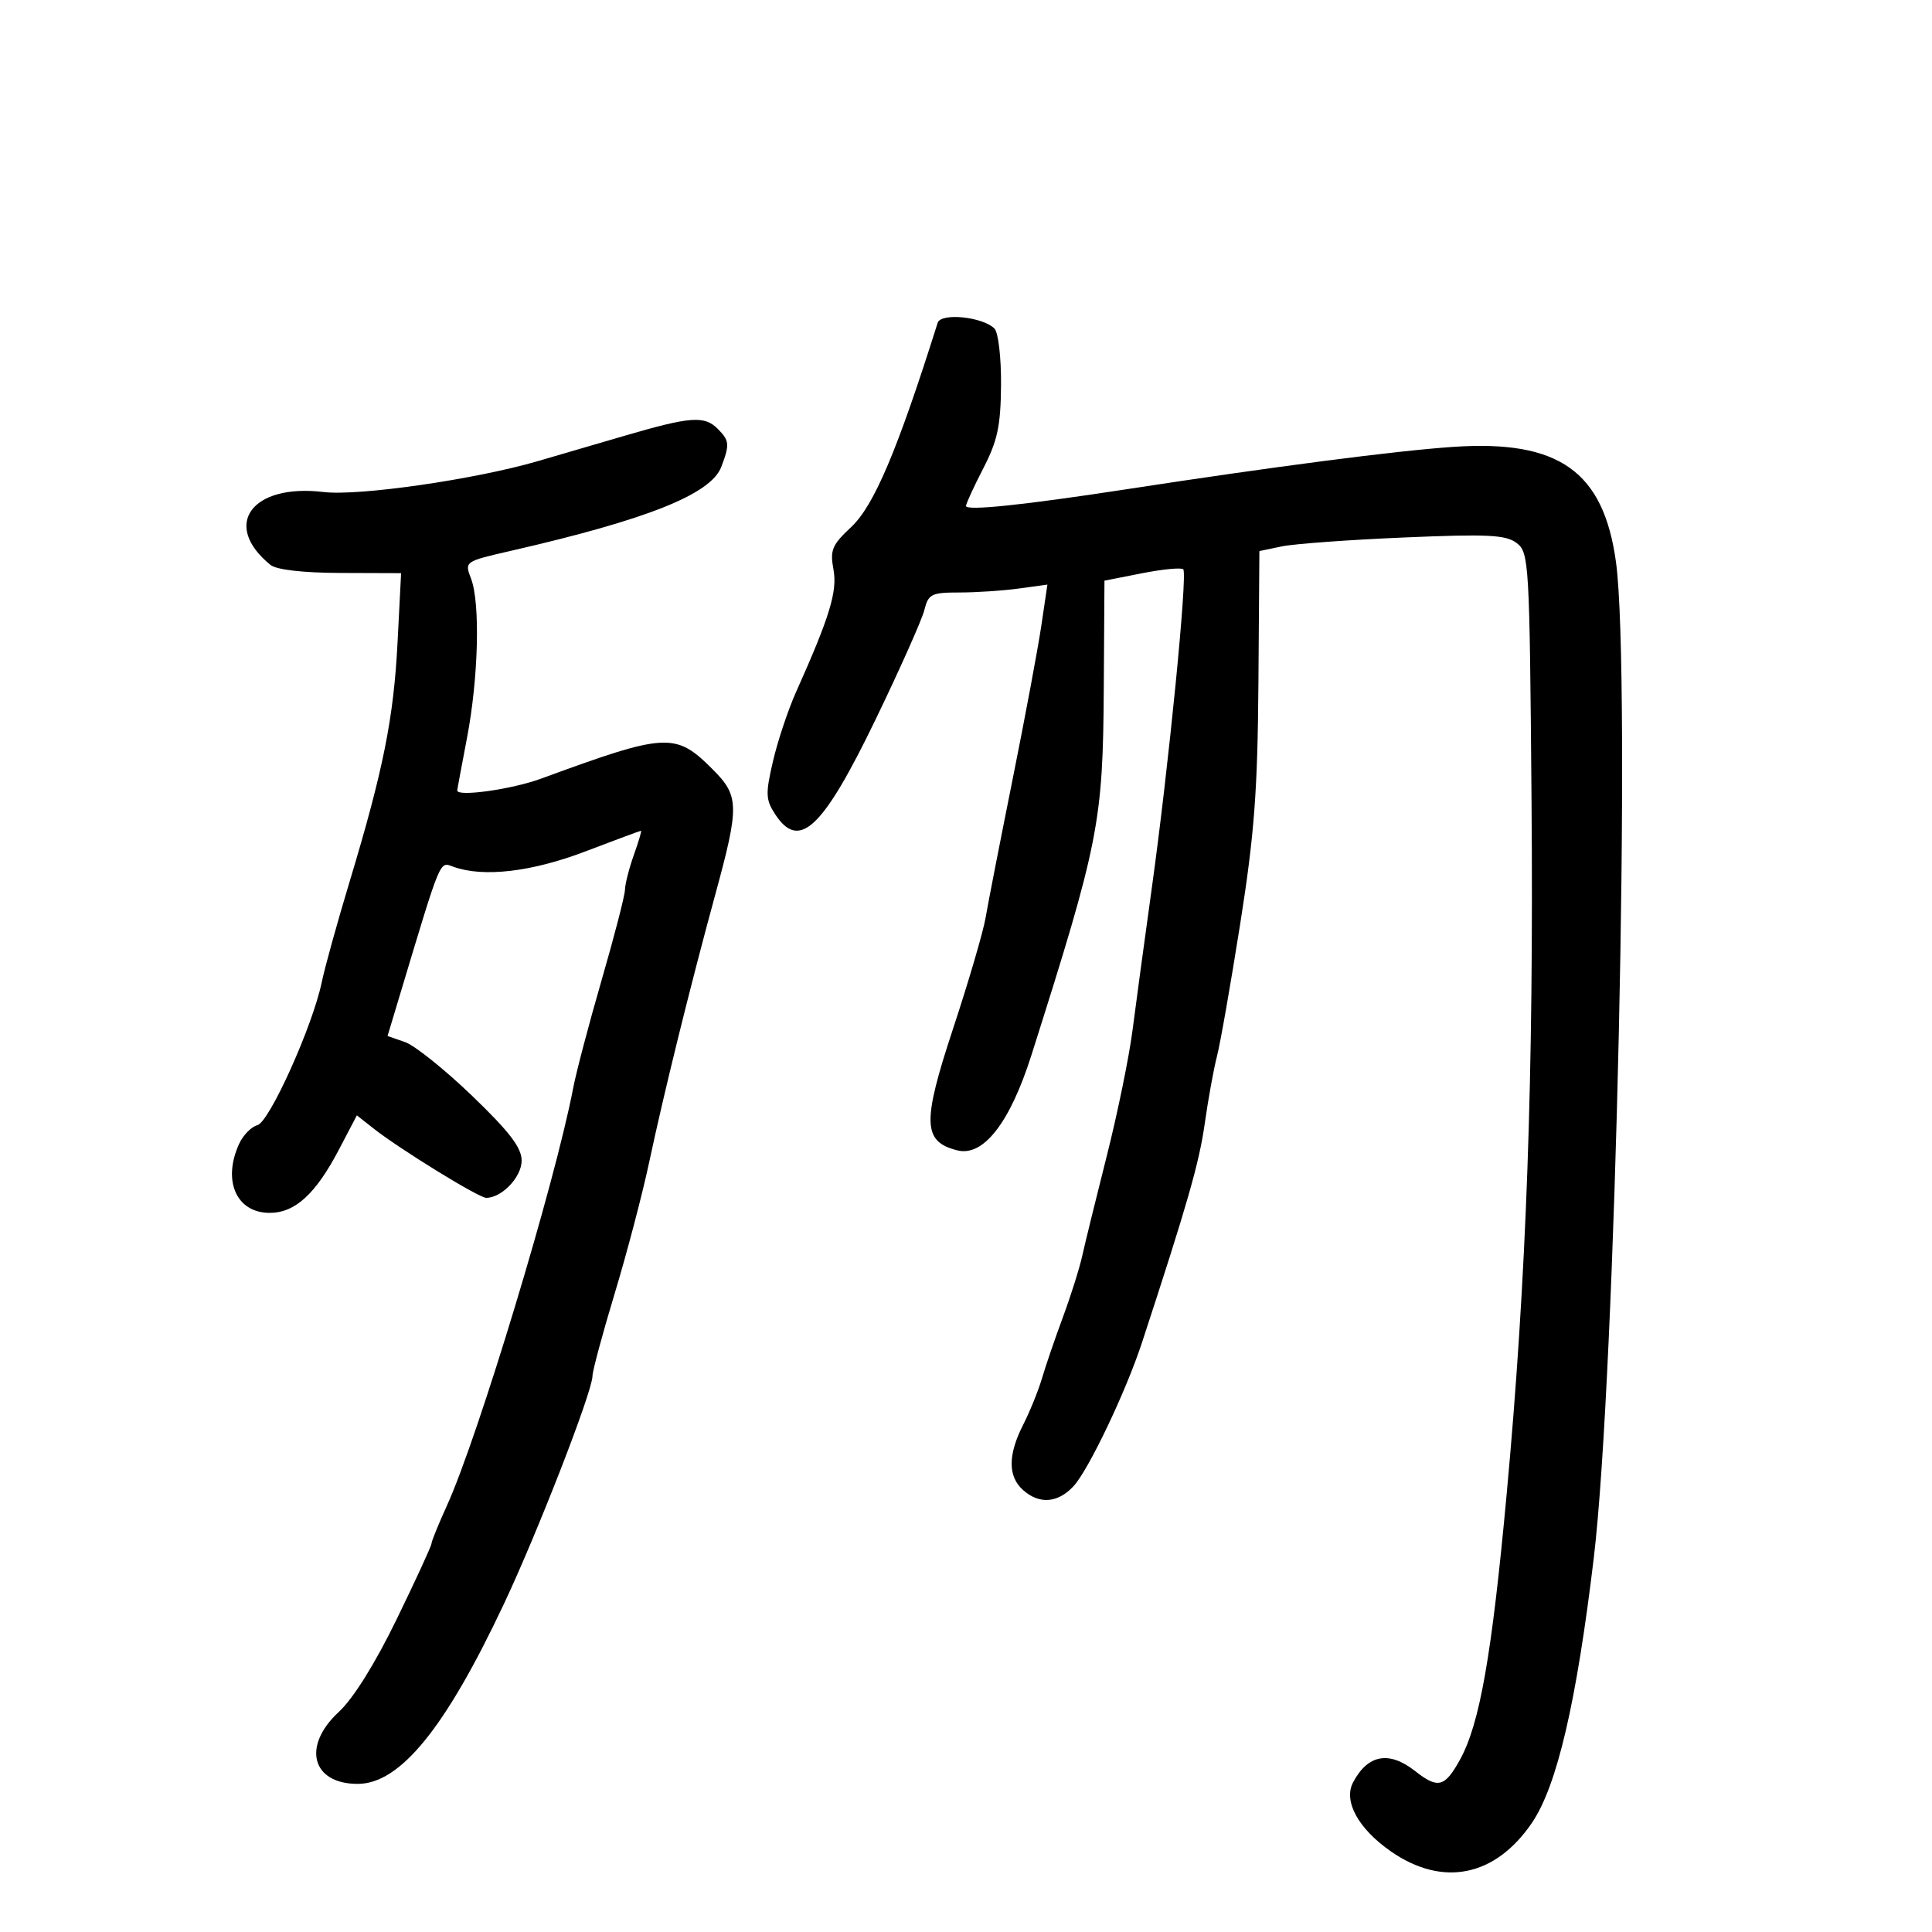 <svg xmlns="http://www.w3.org/2000/svg" width="300" height="300" viewBox="0 0 300 300" version="1.1">
	<path d="M 145.601 50.122 C 139.327 70.013, 135.716 78.529, 132.140 81.870 C 129.206 84.610, 128.860 85.440, 129.416 88.401 C 130.055 91.809, 128.857 95.739, 123.600 107.483 C 122.364 110.242, 120.758 115.065, 120.029 118.200 C 118.851 123.268, 118.890 124.183, 120.375 126.450 C 124.112 132.153, 127.768 128.685, 136.013 111.613 C 139.770 103.833, 143.154 96.237, 143.531 94.733 C 144.158 92.235, 144.626 92, 148.969 92 C 151.582 92, 155.728 91.725, 158.181 91.389 L 162.641 90.777 161.699 97.139 C 161.181 100.637, 159.175 111.375, 157.241 121 C 155.307 130.625, 153.417 140.300, 153.043 142.500 C 152.668 144.700, 150.399 152.443, 148 159.706 C 143.168 174.335, 143.271 177.277, 148.661 178.630 C 152.698 179.643, 156.826 174.337, 160.153 163.856 C 170.676 130.706, 171.262 127.731, 171.395 106.833 L 171.500 90.165 177.347 89.013 C 180.563 88.380, 183.439 88.105, 183.737 88.404 C 184.431 89.097, 181.463 119.129, 178.837 138 C 177.726 145.975, 176.385 155.875, 175.855 160 C 175.325 164.125, 173.527 172.900, 171.858 179.500 C 170.189 186.100, 168.477 193.075, 168.052 195 C 167.628 196.925, 166.280 201.200, 165.058 204.500 C 163.835 207.800, 162.372 212.075, 161.806 214 C 161.239 215.925, 159.926 219.170, 158.888 221.210 C 156.508 225.888, 156.488 229.227, 158.829 231.345 C 161.358 233.634, 164.271 233.414, 166.718 230.750 C 169.049 228.212, 174.847 216.043, 177.319 208.500 C 184.403 186.883, 186.197 180.627, 187.067 174.500 C 187.613 170.650, 188.472 165.925, 188.974 164 C 189.477 162.075, 191.096 152.850, 192.572 143.500 C 194.774 129.554, 195.283 122.823, 195.407 106.035 L 195.557 85.570 199.029 84.845 C 200.938 84.446, 209.475 83.822, 218 83.460 C 231.033 82.906, 233.818 83.042, 235.500 84.319 C 237.429 85.783, 237.511 87.202, 237.814 124.169 C 238.165 167.037, 237.035 198.621, 233.955 232 C 231.643 257.062, 229.776 267.681, 226.702 273.250 C 224.337 277.534, 223.284 277.798, 219.727 275 C 215.695 271.828, 212.386 272.436, 210.104 276.769 C 208.565 279.691, 210.924 283.982, 216.004 287.503 C 224.034 293.067, 232.191 291.408, 237.874 283.055 C 241.770 277.328, 244.790 264.394, 247.484 241.899 C 250.873 213.608, 253.303 104.719, 250.935 87.322 C 249.011 73.191, 242.082 68.274, 225.662 69.390 C 216.762 69.995, 198.098 72.415, 175 75.959 C 158.883 78.432, 150 79.358, 150 78.565 C 150 78.218, 151.210 75.586, 152.689 72.717 C 154.897 68.434, 155.389 66.122, 155.439 59.801 C 155.473 55.510, 155.019 51.621, 154.414 51.015 C 152.591 49.190, 146.102 48.533, 145.601 50.122 M 97 67.662 C 92.325 69.030, 86.250 70.806, 83.500 71.608 C 73.734 74.456, 55.685 77.057, 50.239 76.401 C 39.071 75.055, 34.366 81.518, 42 87.718 C 42.934 88.477, 47.042 88.948, 52.892 88.968 L 62.283 89 61.732 99.750 C 61.128 111.539, 59.514 119.580, 54.258 137 C 52.349 143.325, 50.417 150.300, 49.964 152.500 C 48.569 159.274, 41.840 174.229, 39.966 174.719 C 39.019 174.967, 37.739 176.278, 37.122 177.632 C 34.512 183.360, 36.717 188.333, 41.867 188.333 C 45.819 188.333, 49.016 185.411, 52.645 178.479 L 55.414 173.191 57.957 175.196 C 62.063 178.434, 74.347 186, 75.497 186 C 77.928 186, 81 182.773, 81 180.221 C 81 178.206, 79.124 175.751, 73.311 170.160 C 69.082 166.092, 64.397 162.337, 62.900 161.815 L 60.179 160.867 62.039 154.683 C 68.607 132.854, 68.208 133.807, 70.427 134.601 C 75.081 136.264, 82.556 135.390, 90.904 132.206 C 95.526 130.443, 99.411 129, 99.536 129 C 99.662 129, 99.162 130.688, 98.426 132.750 C 97.690 134.813, 97.068 137.252, 97.044 138.170 C 97.020 139.089, 95.391 145.389, 93.425 152.170 C 91.459 158.952, 89.464 166.525, 88.992 169 C 86.227 183.512, 74.243 223.140, 69.402 233.780 C 68.081 236.683, 67 239.344, 67 239.691 C 67 240.039, 64.573 245.313, 61.606 251.412 C 58.240 258.331, 54.856 263.753, 52.606 265.831 C 46.866 271.134, 48.405 277, 55.537 277 C 62.135 277, 69.175 268.332, 78.275 249 C 83.525 237.848, 92 216.029, 92 213.666 C 92 212.889, 93.549 207.134, 95.441 200.877 C 97.334 194.620, 99.744 185.450, 100.797 180.500 C 103.113 169.615, 107.154 153.251, 111.089 138.827 C 114.826 125.127, 114.791 123.591, 110.659 119.459 C 104.878 113.678, 103.509 113.753, 84 120.915 C 79.516 122.562, 70.999 123.764, 71 122.750 C 71 122.612, 71.683 118.931, 72.518 114.569 C 74.296 105.276, 74.590 93.614, 73.141 89.843 C 72.123 87.193, 72.139 87.182, 79.310 85.538 C 100.523 80.677, 110.387 76.742, 112.001 72.497 C 113.330 69.002, 113.273 68.416, 111.429 66.571 C 109.370 64.513, 107.200 64.677, 97 67.662" stroke="none" fill="black" fill-rule="evenodd"/>
</svg>